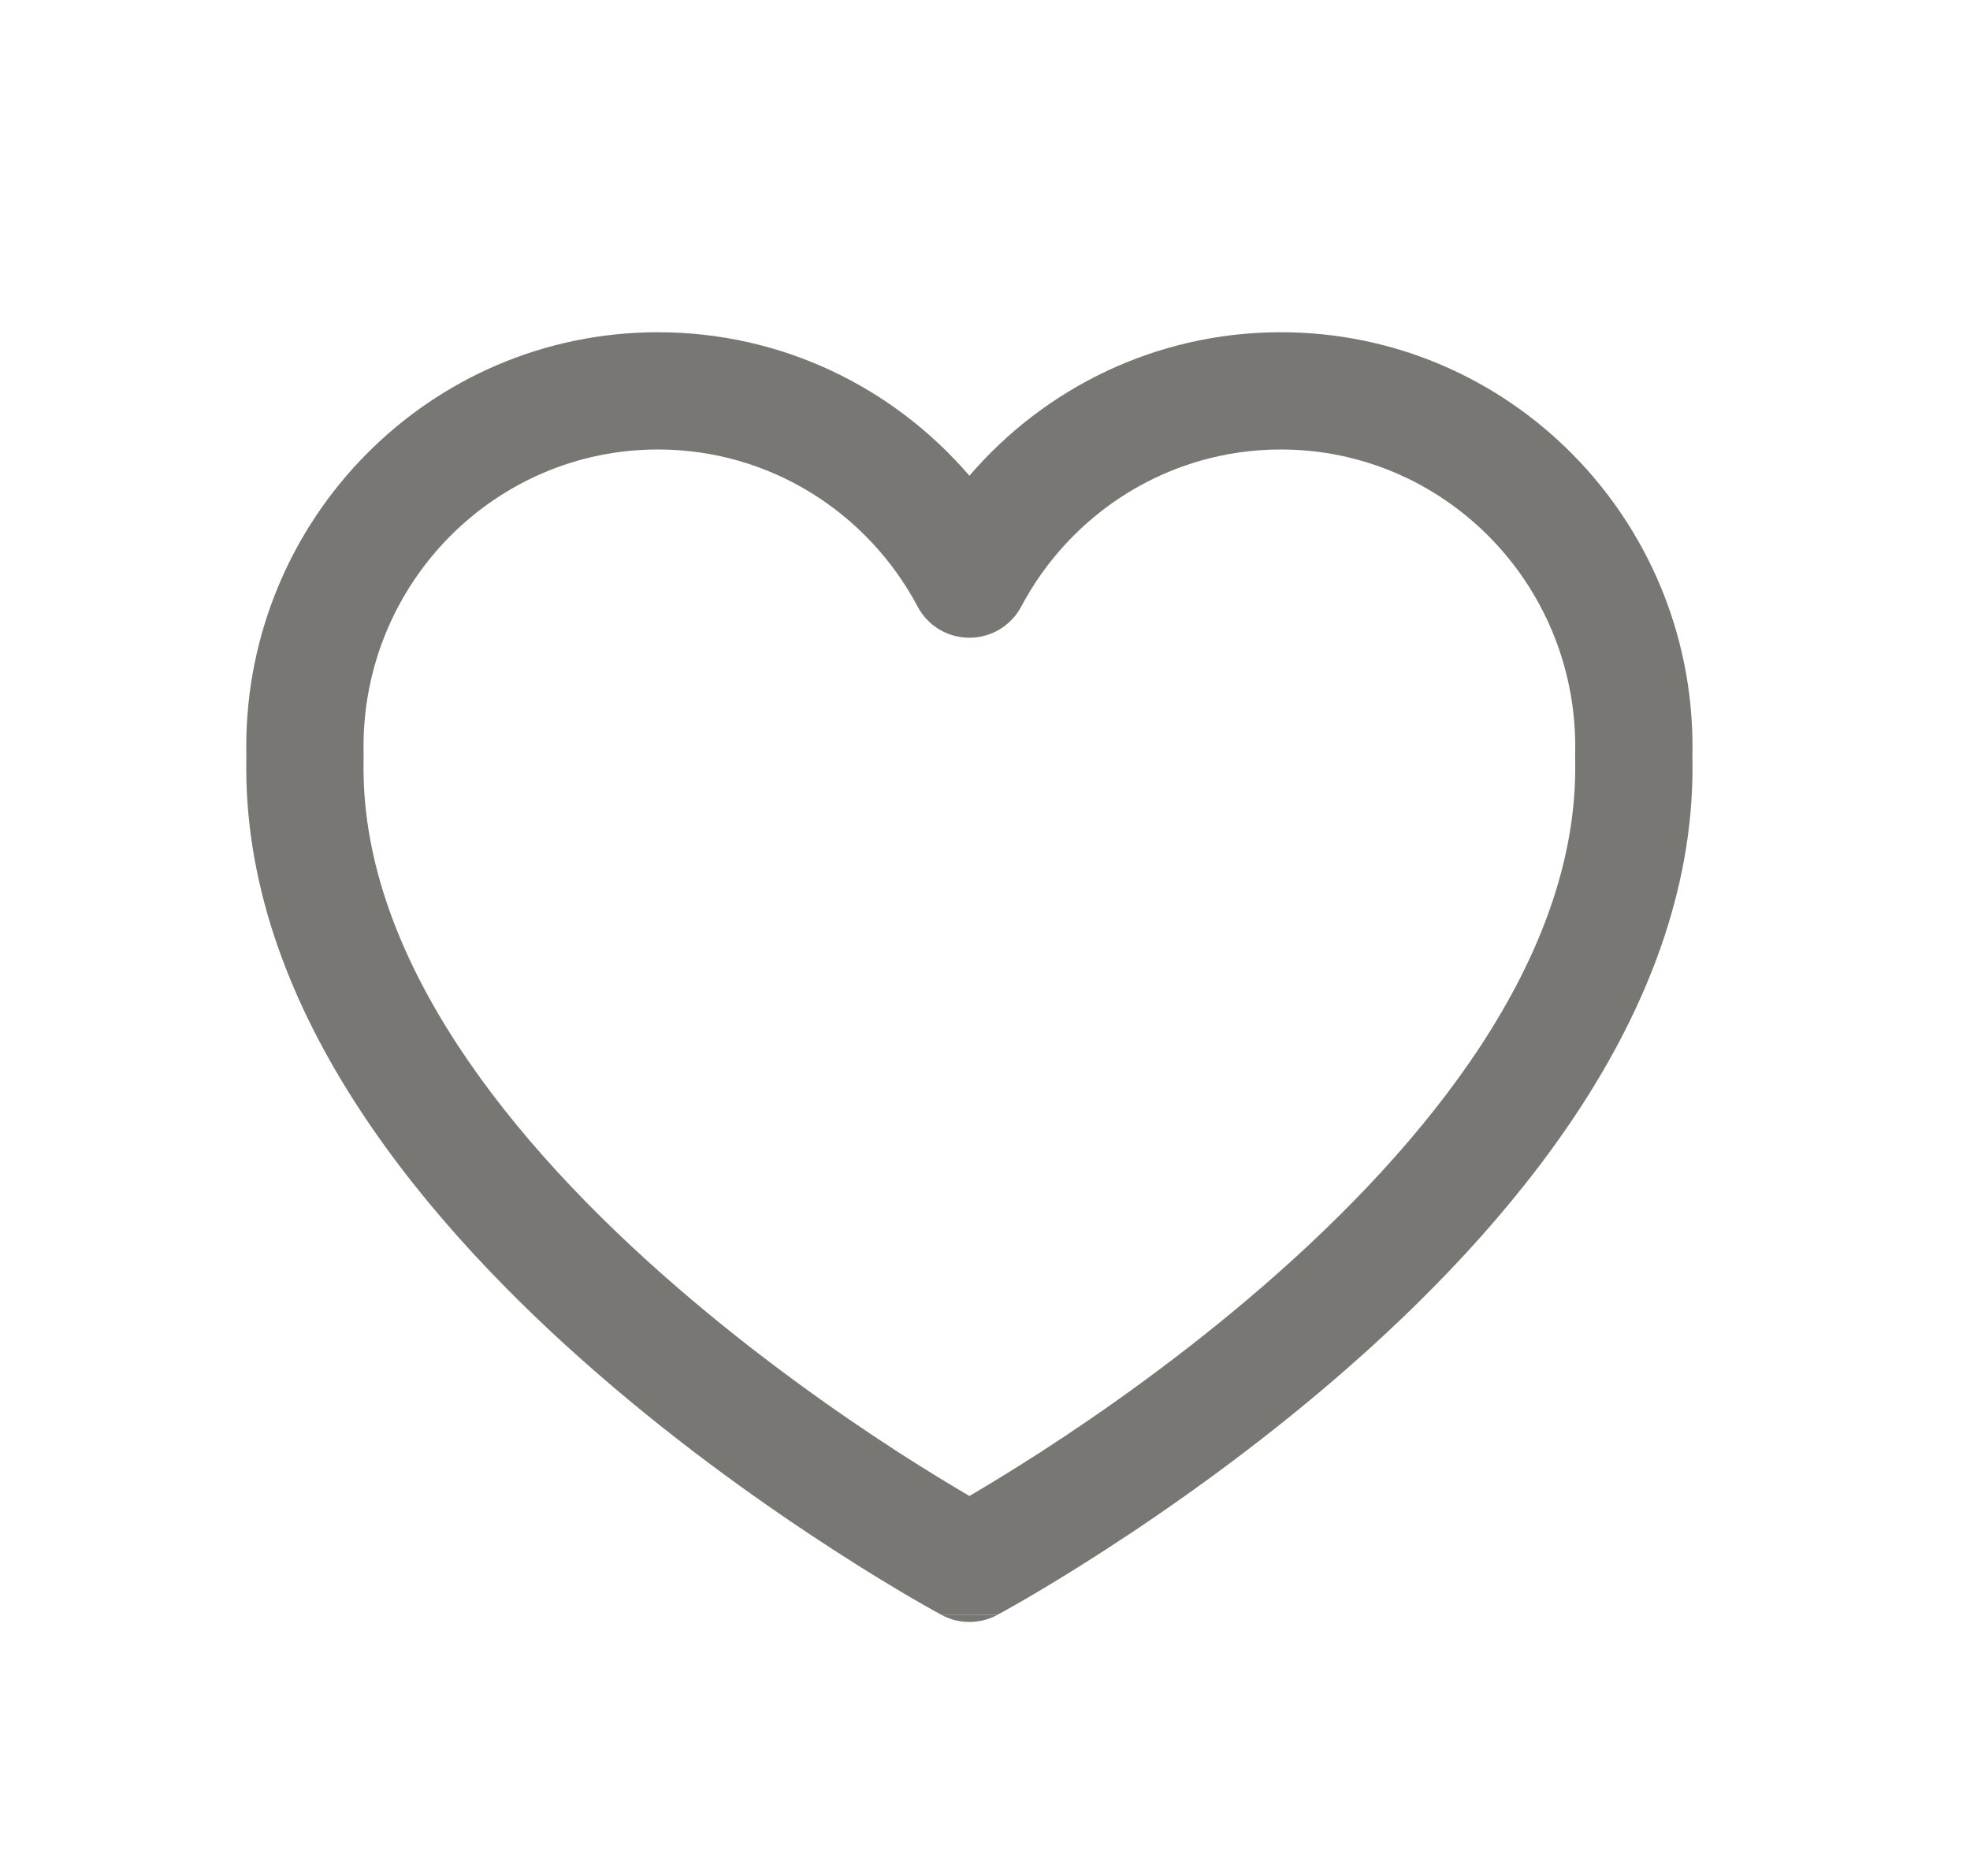 <svg width="21" height="20" viewBox="0 0 21 20" fill="none" xmlns="http://www.w3.org/2000/svg">
<path fill-rule="evenodd" clip-rule="evenodd" d="M10.334 17.218L10.186 17.218L10.038 17.218L10.036 17.216L10.031 17.214L10.014 17.204C9.999 17.196 9.977 17.184 9.95 17.169C9.895 17.138 9.815 17.093 9.715 17.035C9.514 16.917 9.229 16.746 8.888 16.525C8.207 16.085 7.296 15.447 6.383 14.655C4.597 13.107 2.625 10.823 2.625 8.185C2.625 8.139 2.626 8.094 2.626 8.049C2.626 8.02 2.625 7.991 2.625 7.962C2.625 5.526 4.585 3.542 7.014 3.542C8.342 3.542 9.53 4.136 10.334 5.072C11.137 4.136 12.326 3.542 13.654 3.542C16.082 3.542 18.042 5.526 18.042 7.962C18.042 7.991 18.042 8.02 18.041 8.049C18.042 8.094 18.042 8.139 18.042 8.185C18.042 10.823 16.071 13.107 14.285 14.655C13.371 15.447 12.461 16.085 11.78 16.525C11.439 16.746 11.154 16.917 10.953 17.035C10.853 17.093 10.773 17.138 10.718 17.169C10.69 17.184 10.669 17.196 10.654 17.204L10.636 17.214L10.632 17.216L10.63 17.217L10.334 17.218ZM7.014 4.792C5.285 4.792 3.875 6.206 3.875 7.962C3.875 7.985 3.876 8.009 3.876 8.033C3.876 8.04 3.876 8.048 3.876 8.055C3.876 8.098 3.875 8.141 3.875 8.185C3.875 10.231 5.446 12.189 7.202 13.71C8.059 14.453 8.919 15.057 9.566 15.476C9.883 15.68 10.148 15.84 10.334 15.949C10.52 15.84 10.784 15.68 11.101 15.476C11.749 15.057 12.609 14.453 13.466 13.71C15.222 12.189 16.792 10.231 16.792 8.185C16.792 8.141 16.792 8.098 16.791 8.055C16.791 8.051 16.791 8.048 16.791 8.044C16.791 8.04 16.791 8.037 16.791 8.033C16.792 8.009 16.792 7.985 16.792 7.962C16.792 6.206 15.382 4.792 13.654 4.792C12.459 4.792 11.416 5.467 10.886 6.467C10.777 6.672 10.565 6.799 10.334 6.799C10.102 6.799 9.89 6.672 9.782 6.467C9.251 5.467 8.209 4.792 7.014 4.792Z" fill="#787774"/>
<path d="M10.334 17.218H10.482H10.629C10.445 17.317 10.223 17.317 10.038 17.218L10.186 17.218L10.334 17.218Z" fill="#787774"/>
</svg>
